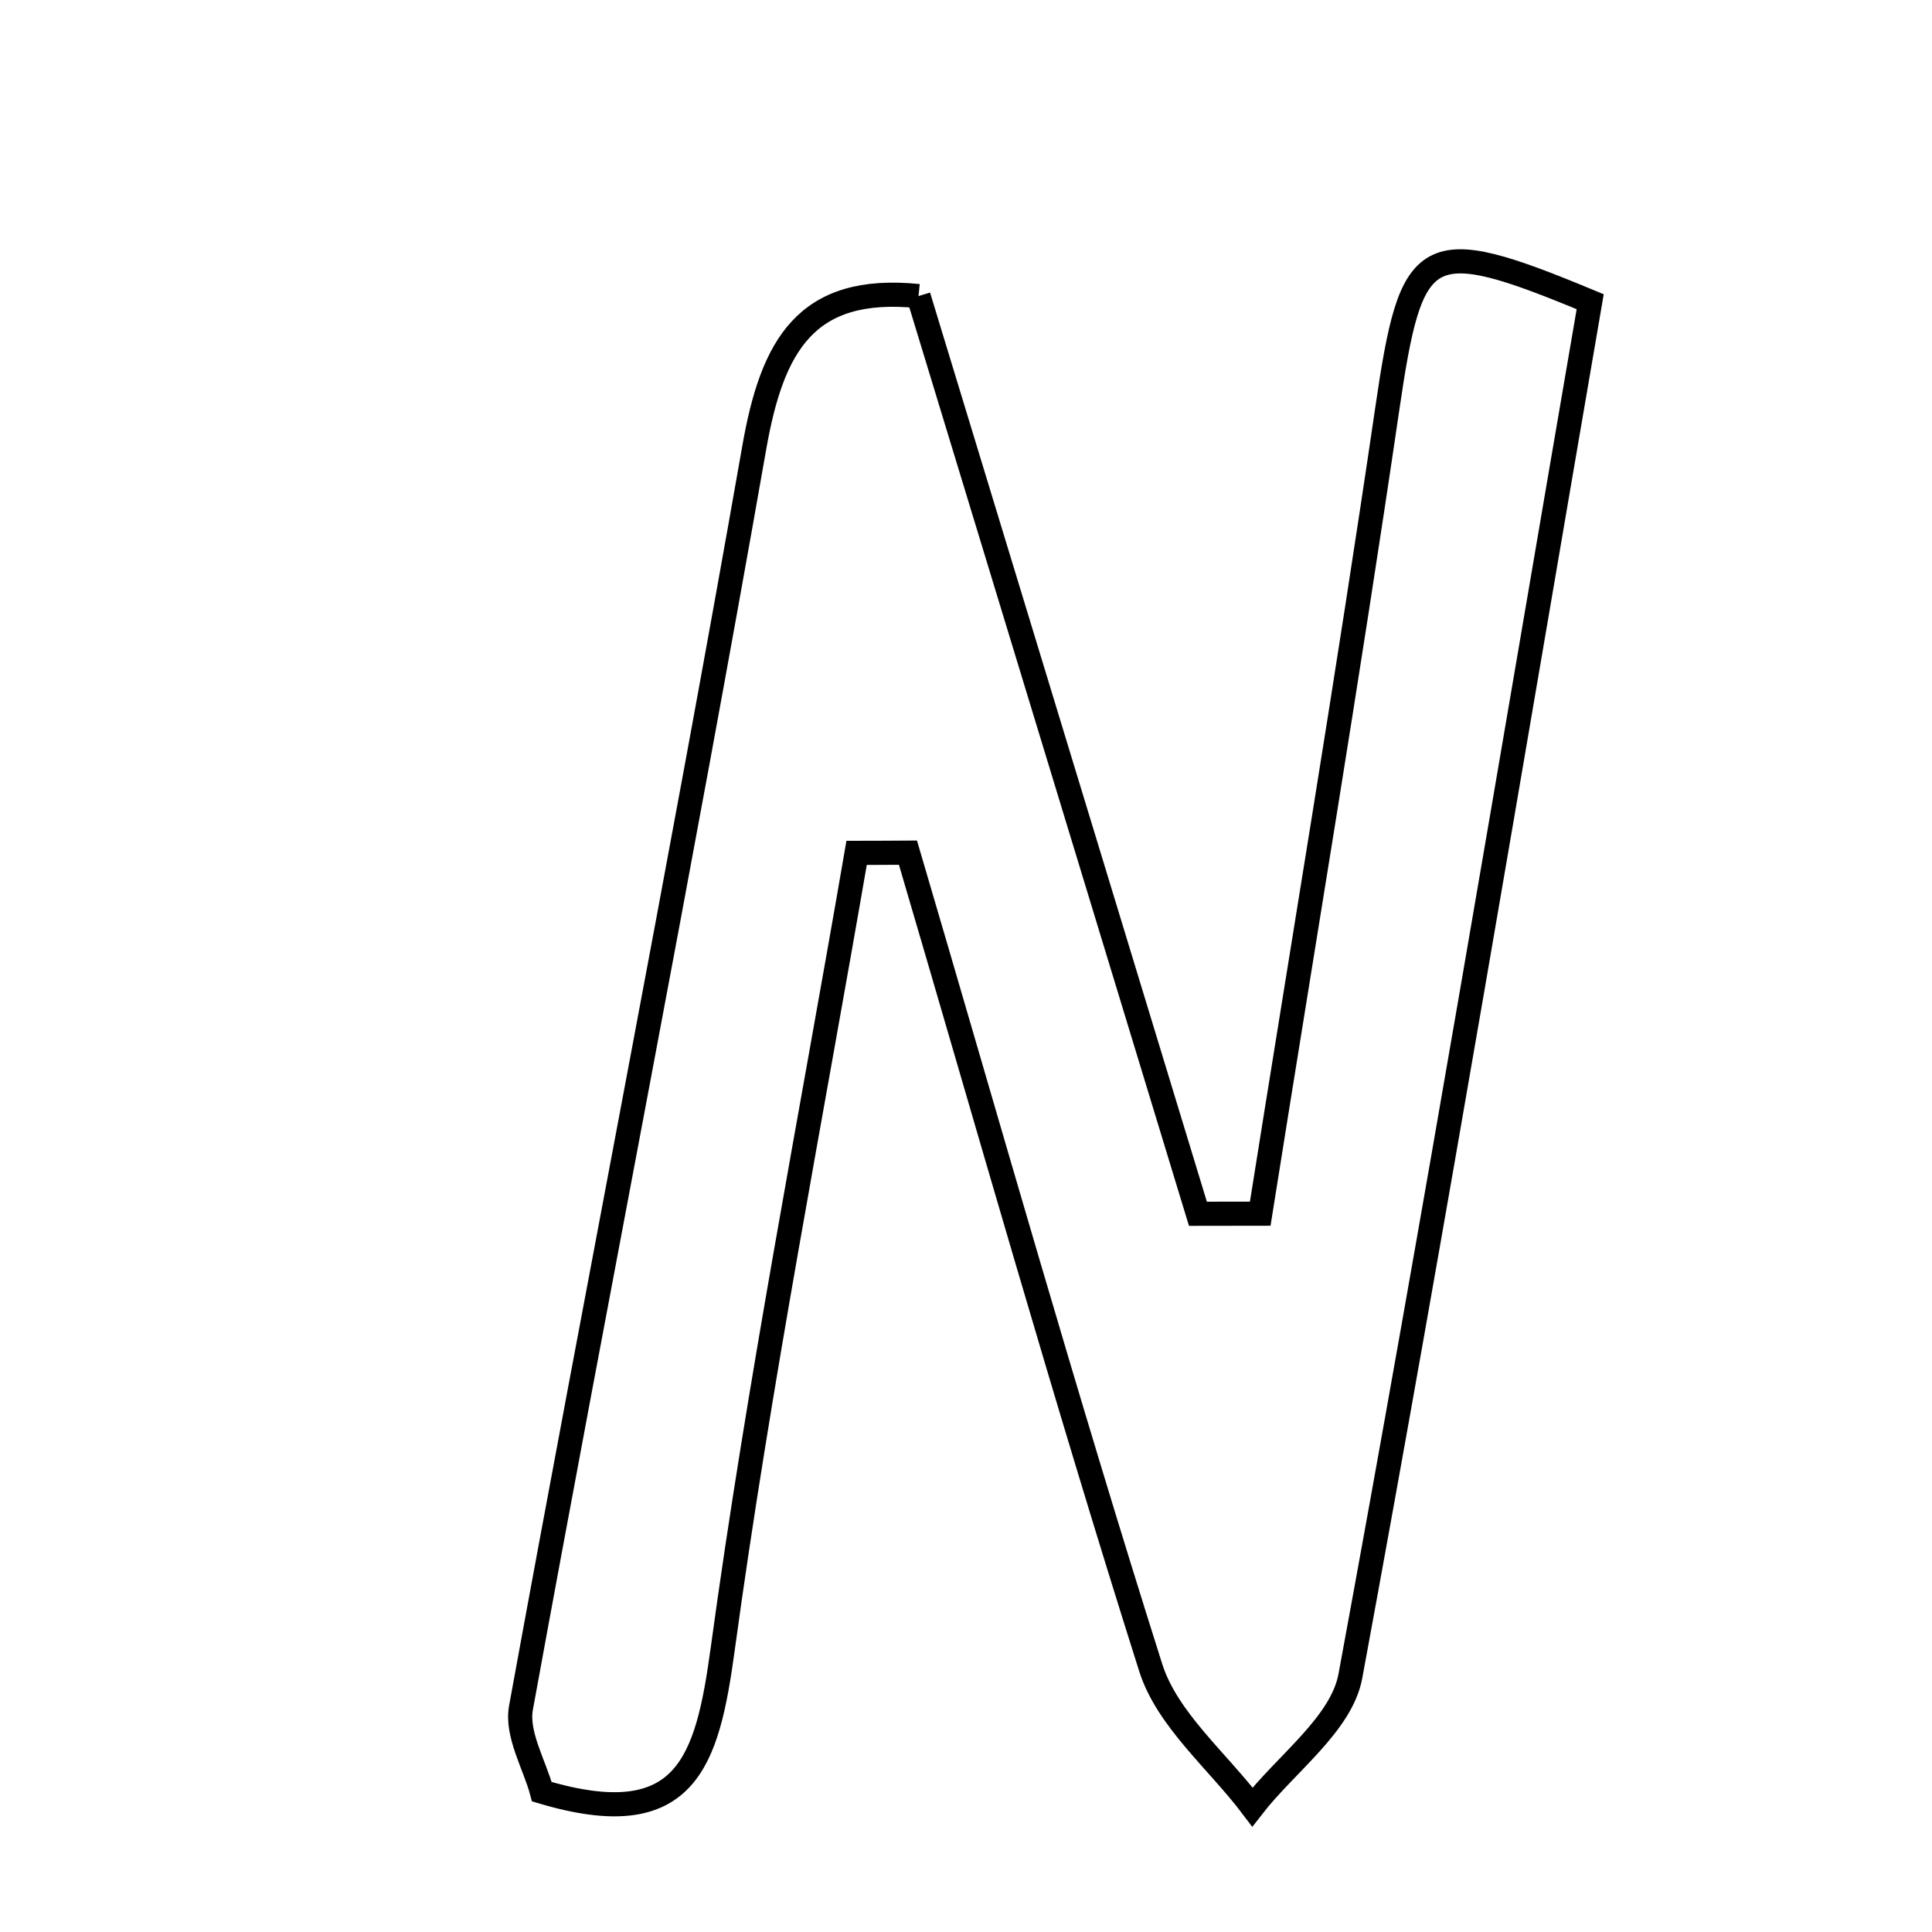 <svg xmlns="http://www.w3.org/2000/svg" viewBox="0.0 0.0 24.0 24.0" height="200px" width="200px"><path fill="none" stroke="black" stroke-width=".3" stroke-opacity="1.0"  filling="0" d="M11.41 3.678 C12.614 7.632 13.748 11.355 14.881 15.078 C15.139 15.078 15.397 15.078 15.655 15.077 C16.184 11.747 16.743 8.422 17.232 5.087 C17.536 3.009 17.688 2.89 19.754 3.748 C18.777 9.43 17.825 15.134 16.775 20.82 C16.665 21.417 15.977 21.907 15.558 22.447 C15.126 21.874 14.5 21.362 14.295 20.717 C13.231 17.36 12.274 13.97 11.279 10.592 C11.066 10.593 10.853 10.595 10.641 10.595 C10.074 13.889 9.43 17.173 8.978 20.483 C8.786 21.886 8.529 22.794 6.731 22.257 C6.642 21.924 6.411 21.542 6.472 21.213 C7.424 15.993 8.452 10.789 9.369 5.564 C9.592 4.292 10.01 3.536 11.41 3.678"></path></svg>